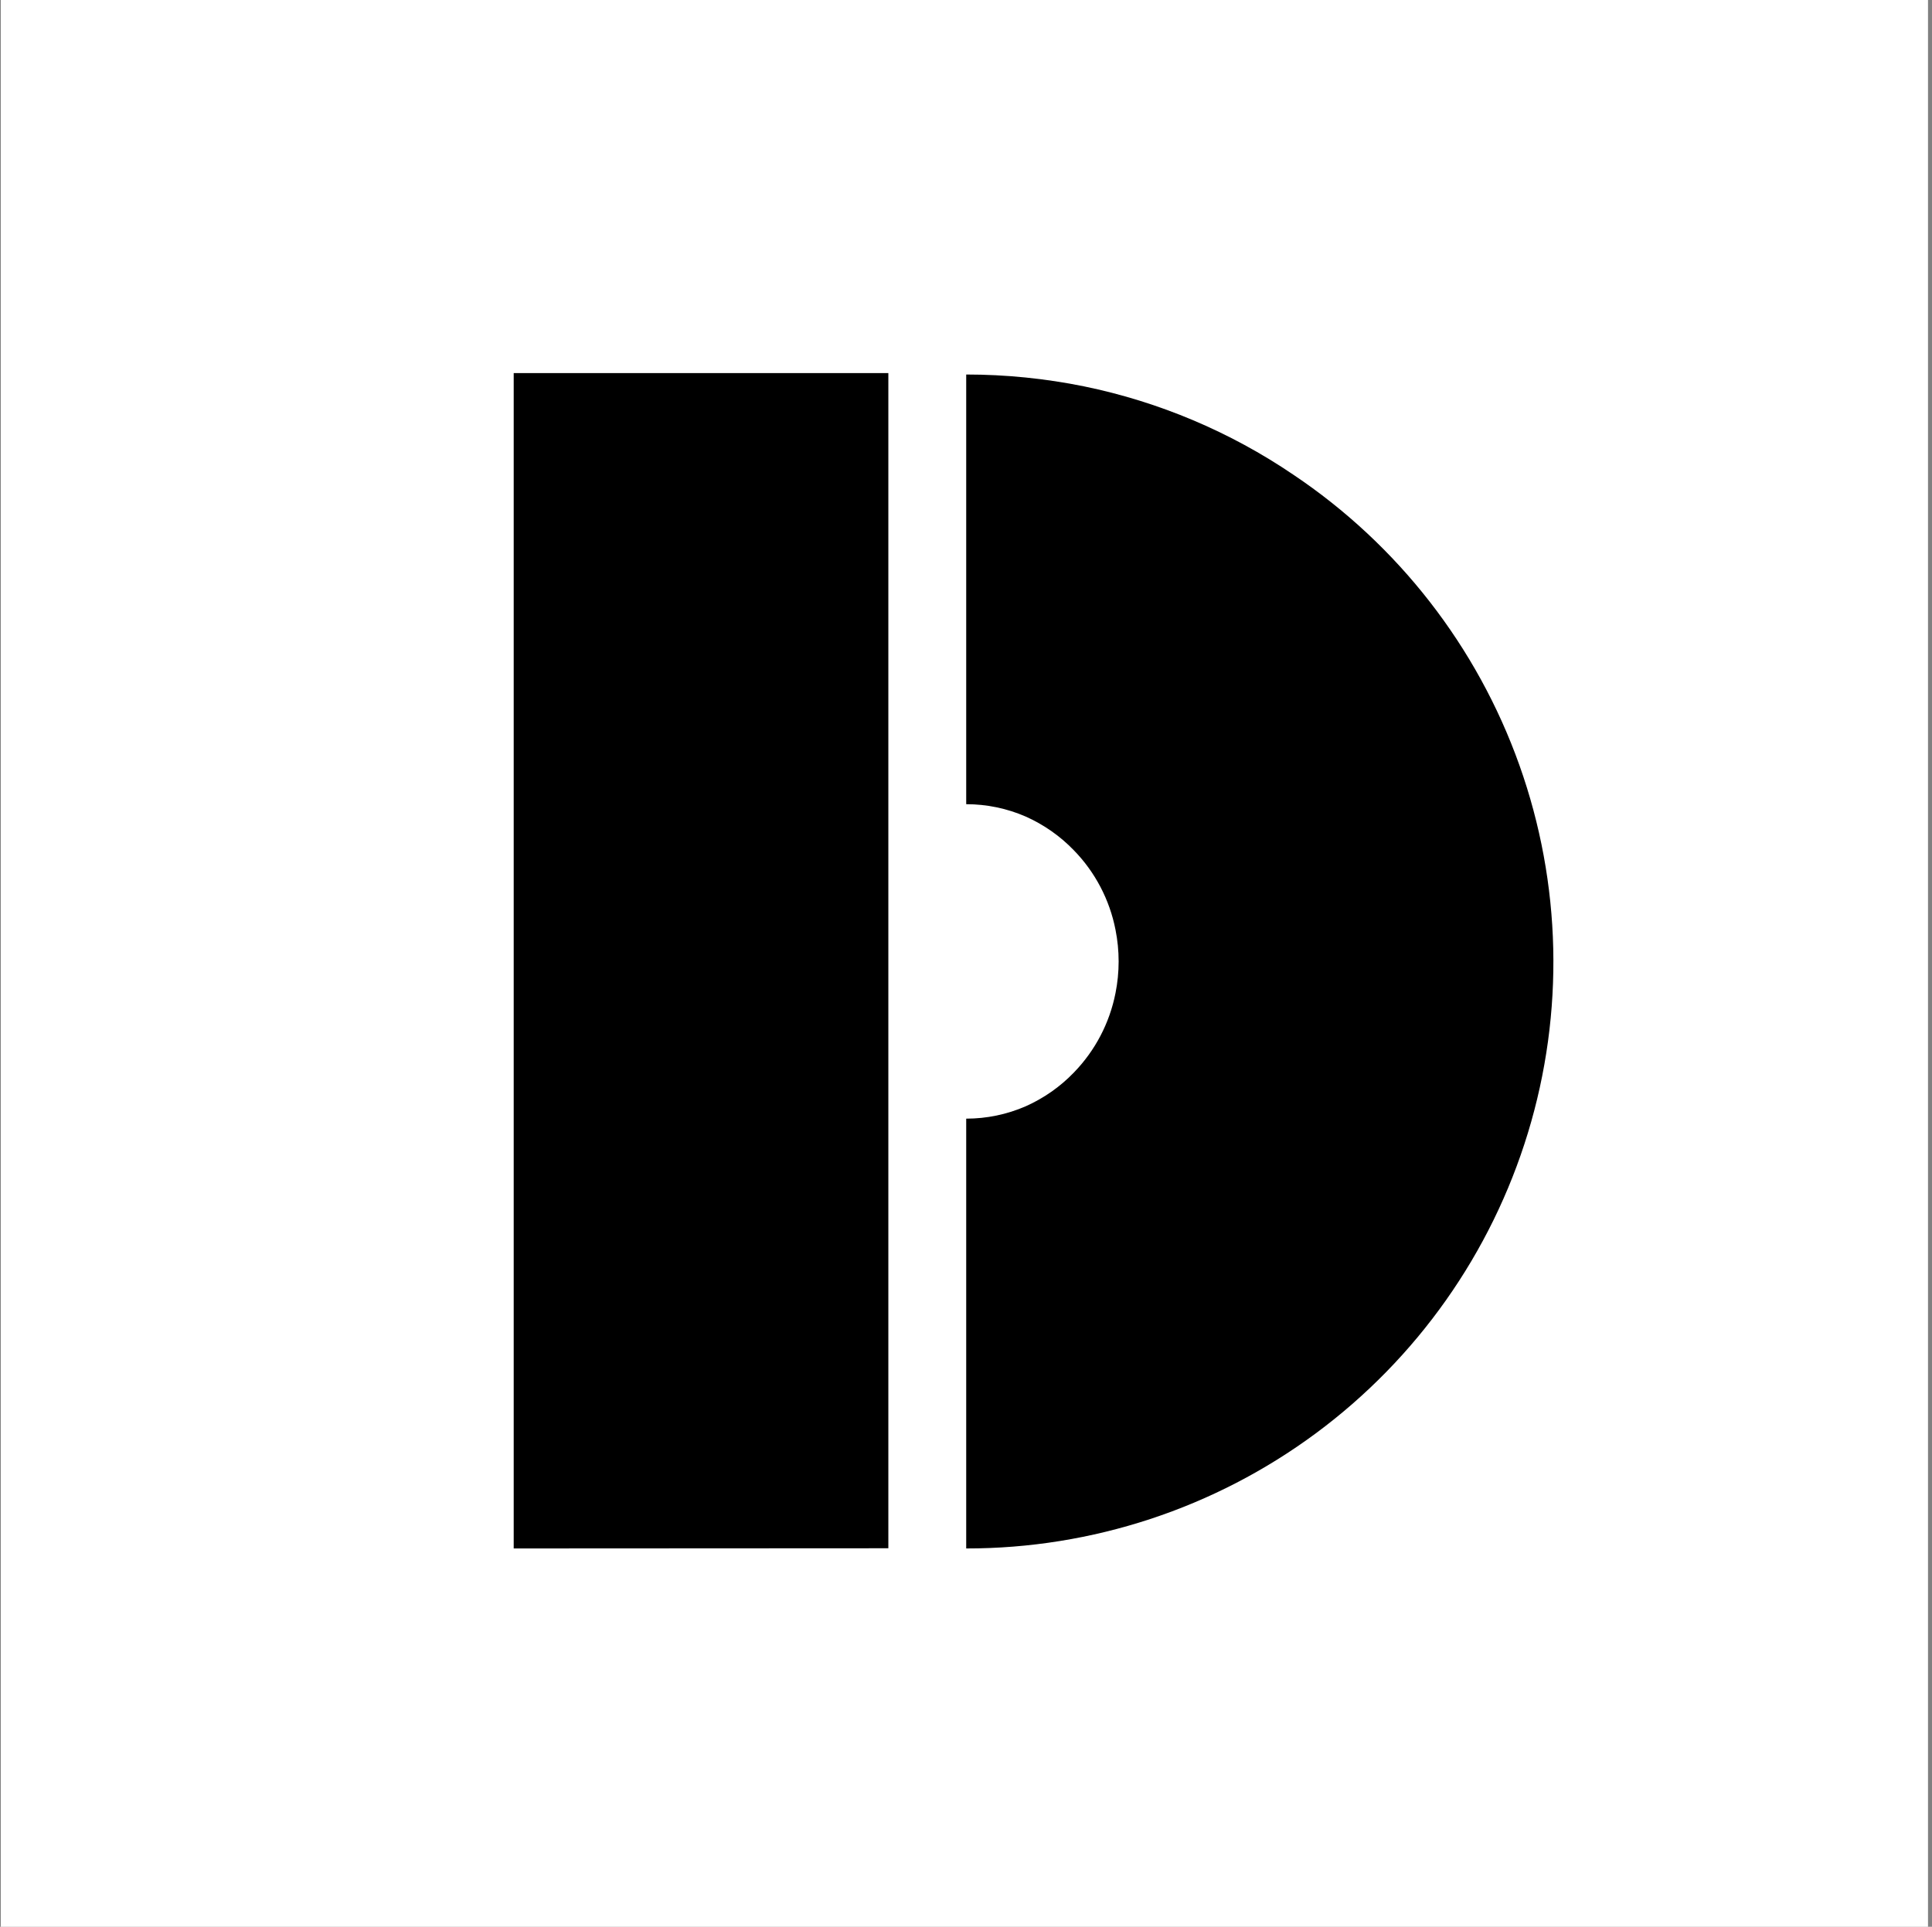 <svg width="401" height="400" viewBox="0 0 401 400" fill="none" xmlns="http://www.w3.org/2000/svg">
<rect x="0" y="0" width="401" height="400" fill="#808080" stroke="none"/>
<rect width="400" height="400" transform="translate(0.17)" fill="white"/>
<path d="M200.543 232.227C204.787 232.229 208.985 231.357 212.877 229.667C214.746 228.833 216.532 227.824 218.21 226.653C219.896 225.475 221.463 224.135 222.89 222.653C227.305 218.107 230.306 212.378 231.53 206.16C232.397 201.821 232.397 197.353 231.53 193.013C230.315 186.792 227.313 181.06 222.89 176.52C221.463 175.038 219.896 173.699 218.21 172.52C216.532 171.349 214.746 170.34 212.877 169.507C208.985 167.816 204.787 166.945 200.543 166.947V77.747C208.765 77.747 216.966 78.573 225.023 80.213C240.57 83.41 255.332 89.645 268.463 98.56C290.155 113.103 306.595 134.235 315.358 158.836C324.122 183.437 324.743 210.204 317.131 235.185C309.518 260.166 294.076 282.038 273.083 297.572C252.09 313.105 226.659 321.478 200.543 321.453V232.227ZM106.623 321.453V77.453H184.383V132.173V266.667V321.413L106.623 321.453Z" fill="black"/>
</svg>
